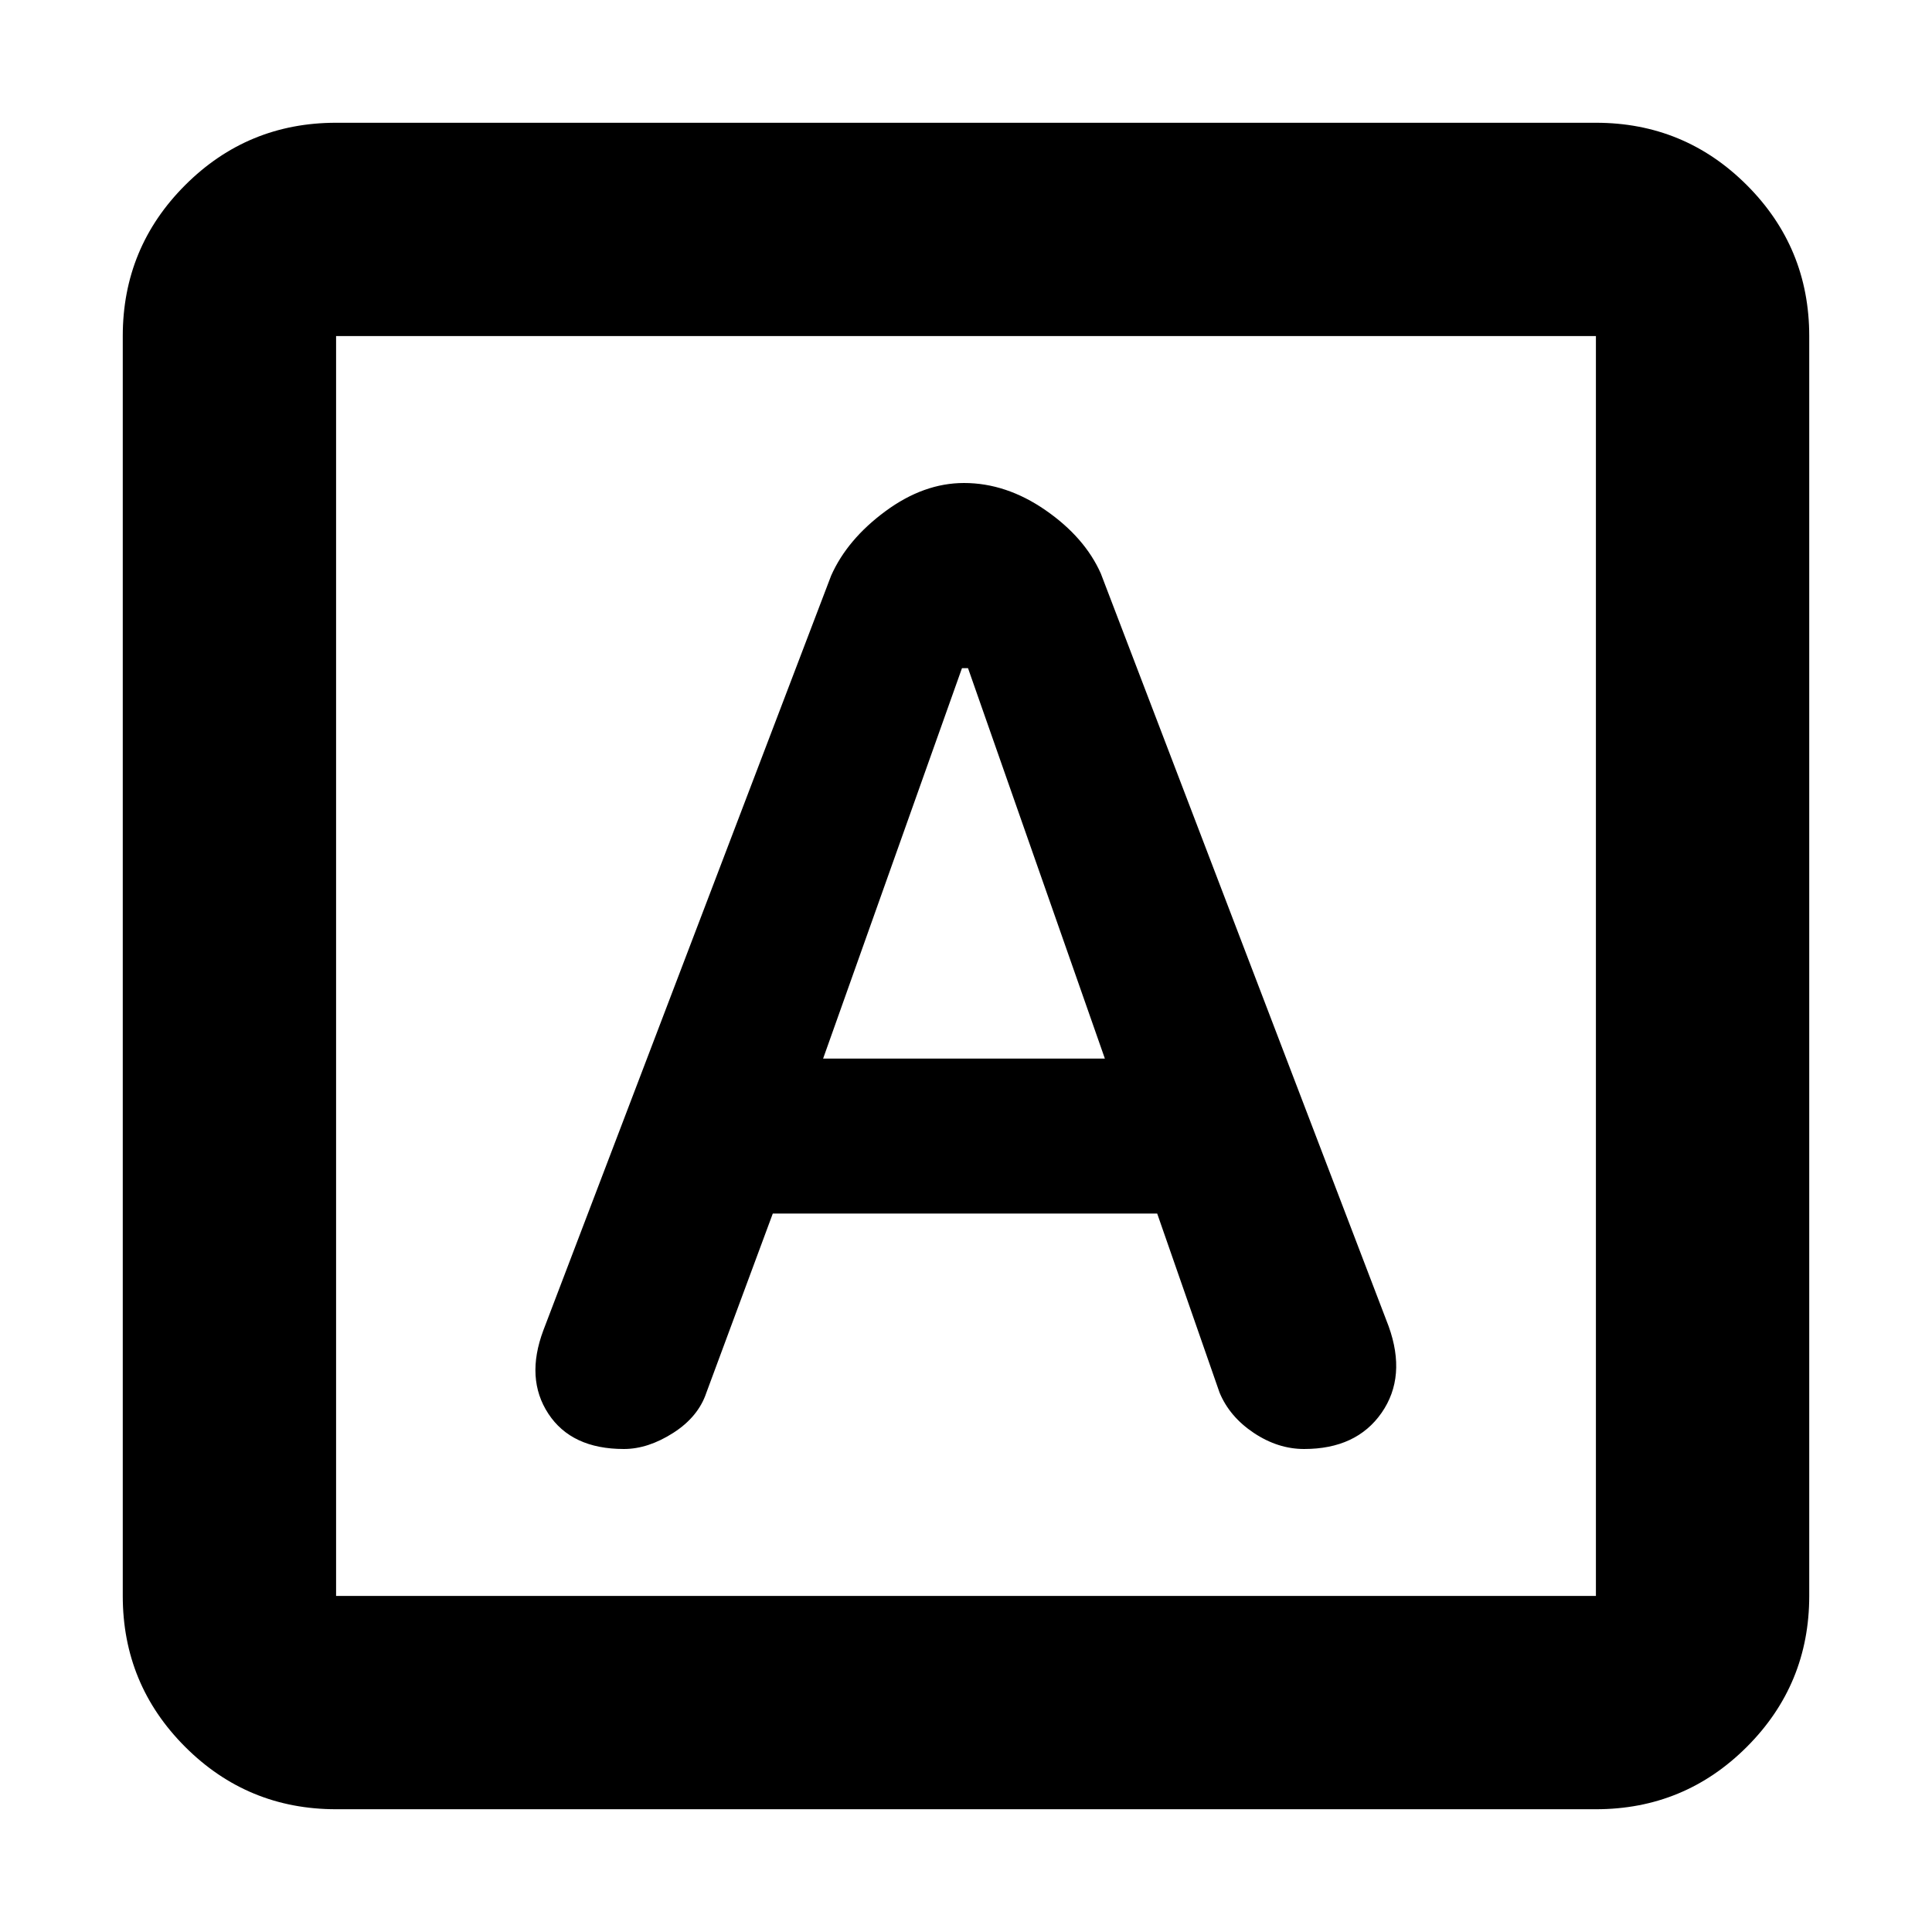 <svg xmlns="http://www.w3.org/2000/svg" height="24" width="24"><path d="M7.75 18Q8.05 18 8.363 17.8Q8.675 17.6 8.775 17.3L9.6 15.075H14.375L15.15 17.3Q15.275 17.6 15.575 17.8Q15.875 18 16.2 18Q16.85 18 17.163 17.55Q17.475 17.1 17.25 16.475L13.675 7.125Q13.475 6.675 12.988 6.338Q12.5 6 11.975 6Q11.475 6 11 6.35Q10.525 6.7 10.325 7.15L6.75 16.525Q6.525 17.125 6.812 17.562Q7.1 18 7.75 18ZM10.225 13.15 11.95 8.3H12.025L13.725 13.15ZM4.175 22.475Q3.075 22.475 2.3 21.7Q1.525 20.925 1.525 19.825V4.175Q1.525 3.075 2.3 2.3Q3.075 1.525 4.175 1.525H19.825Q20.925 1.525 21.7 2.3Q22.475 3.075 22.475 4.175V19.825Q22.475 20.925 21.7 21.7Q20.925 22.475 19.825 22.475ZM4.175 19.825H19.825Q19.825 19.825 19.825 19.825Q19.825 19.825 19.825 19.825V4.175Q19.825 4.175 19.825 4.175Q19.825 4.175 19.825 4.175H4.175Q4.175 4.175 4.175 4.175Q4.175 4.175 4.175 4.175V19.825Q4.175 19.825 4.175 19.825Q4.175 19.825 4.175 19.825ZM4.175 4.175Q4.175 4.175 4.175 4.175Q4.175 4.175 4.175 4.175V19.825Q4.175 19.825 4.175 19.825Q4.175 19.825 4.175 19.825Q4.175 19.825 4.175 19.825Q4.175 19.825 4.175 19.825V4.175Q4.175 4.175 4.175 4.175Q4.175 4.175 4.175 4.175Z"/></svg>